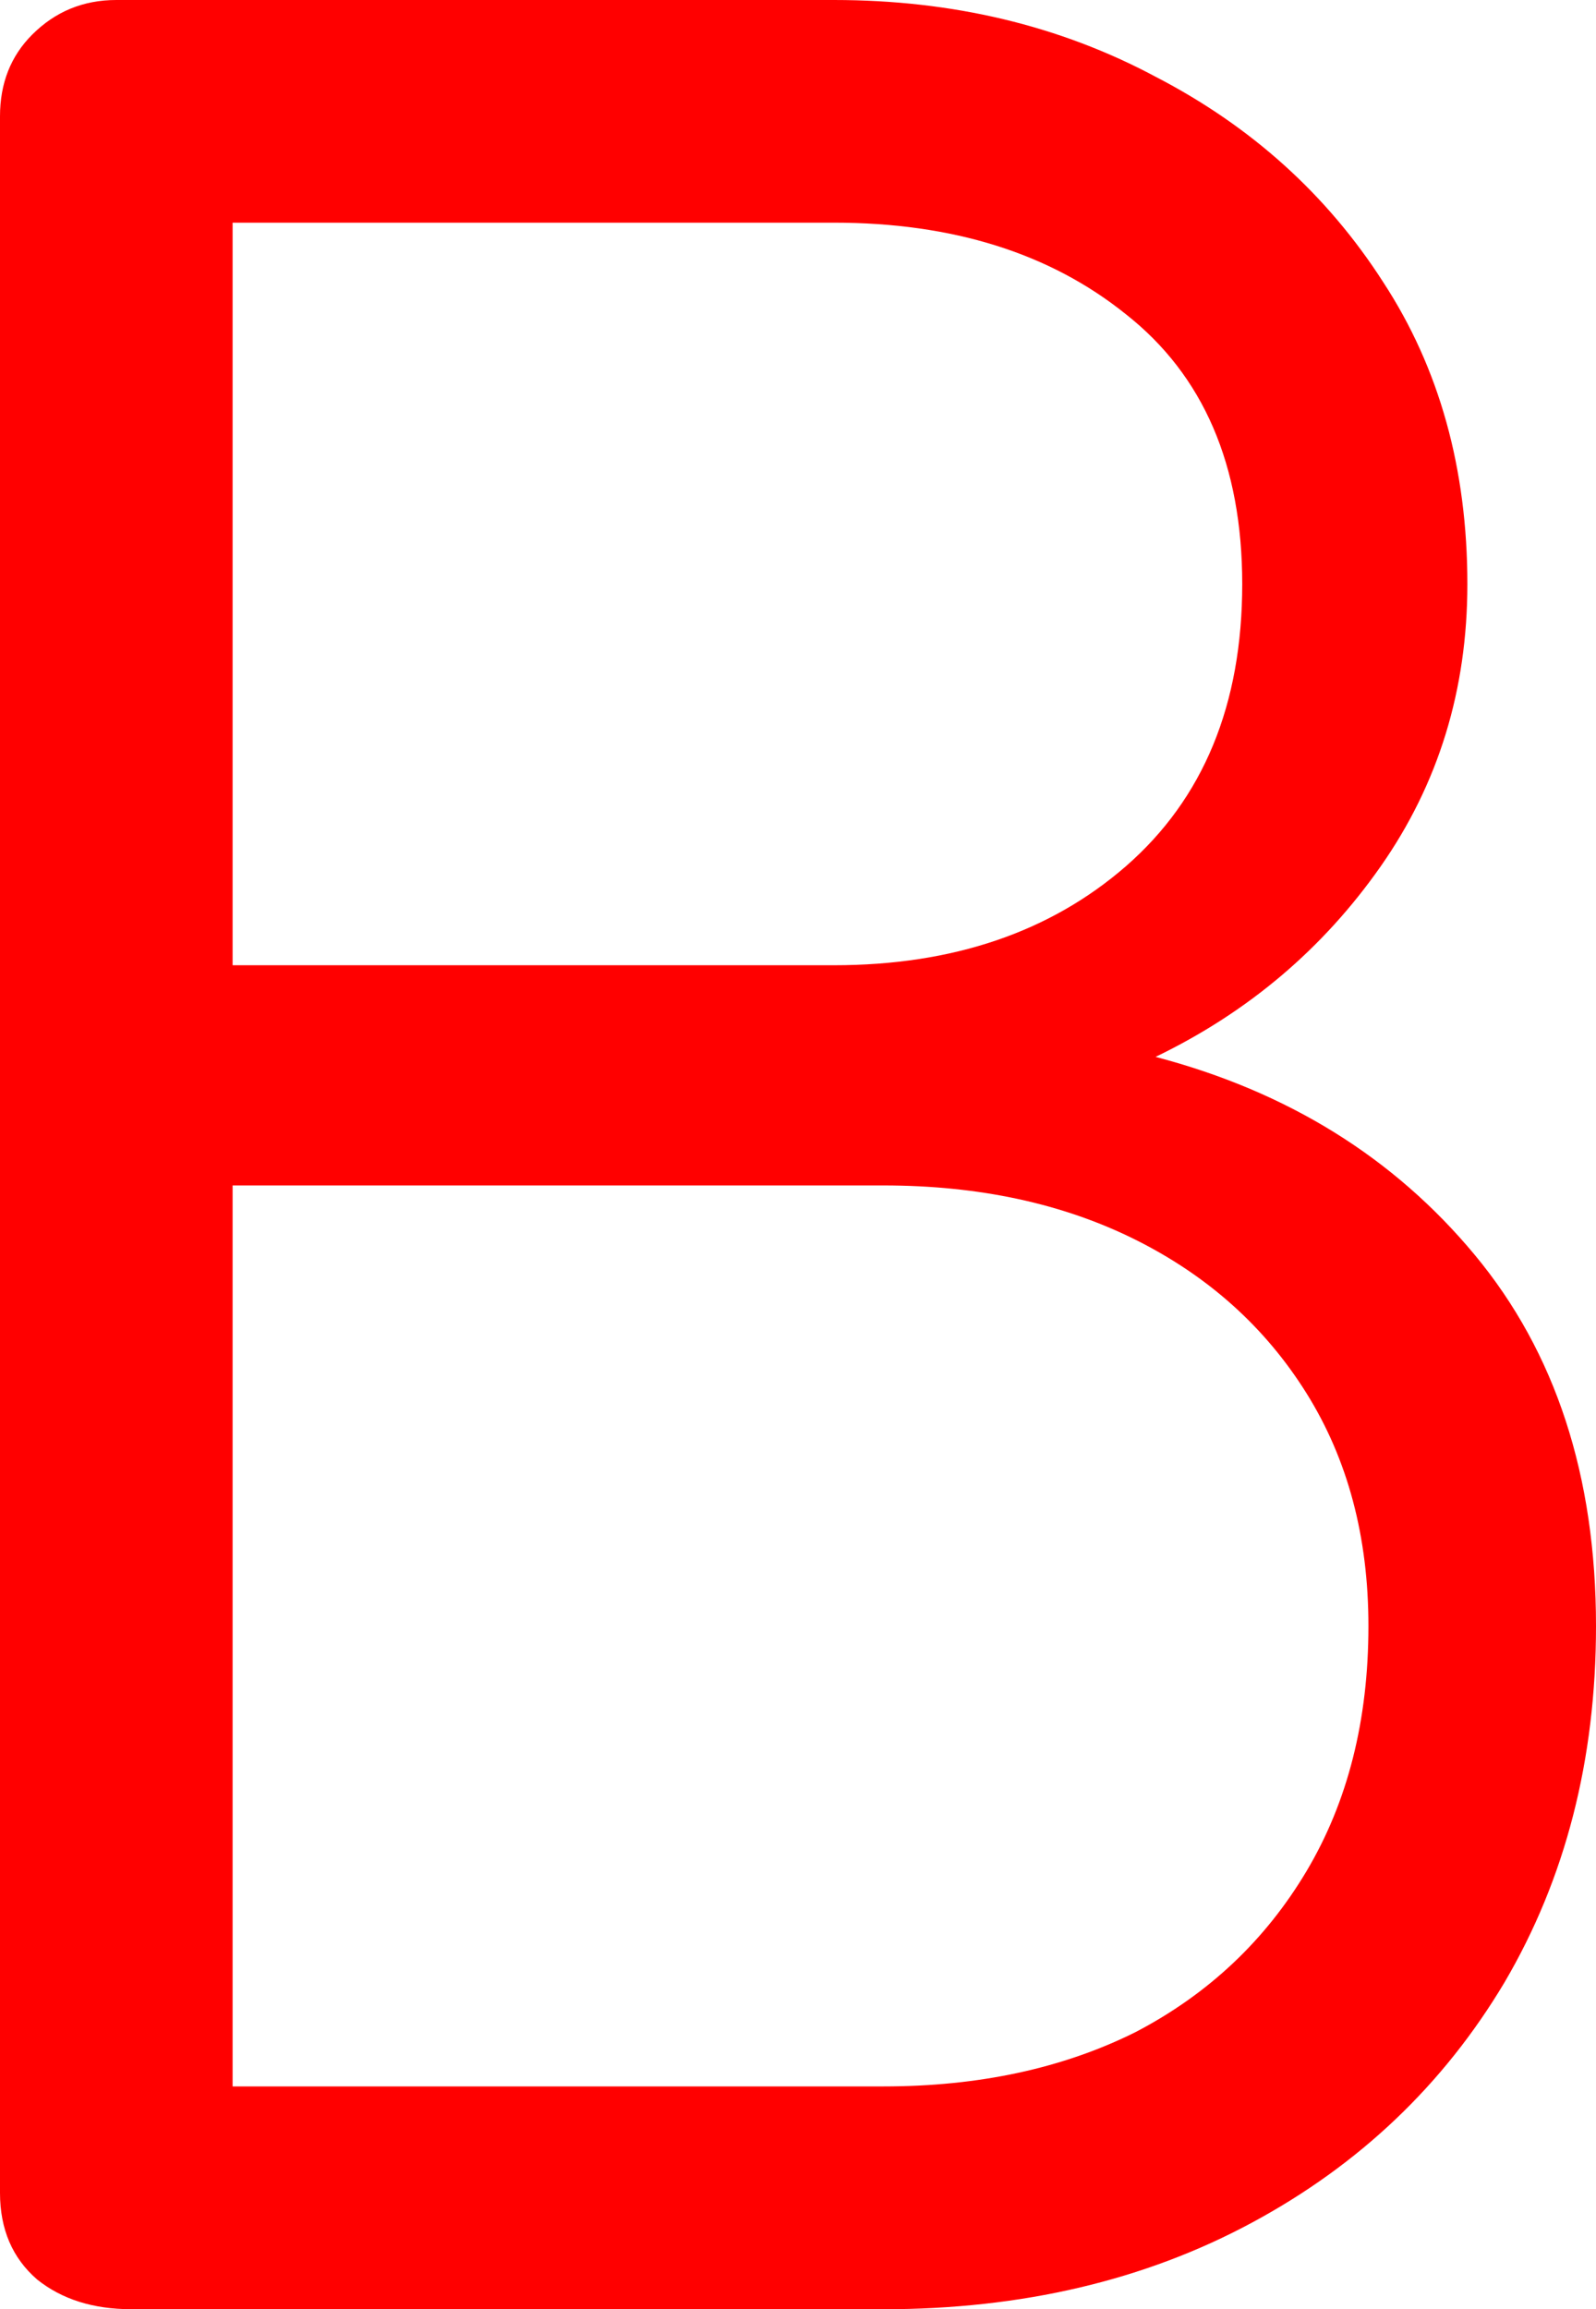 <svg version="1.1" xmlns="http://www.w3.org/2000/svg" xmlns:xlink="http://www.w3.org/1999/xlink" width="32.247" height="46.646" viewBox="0,0,32.247,46.646"><g transform="translate(-223.876,-156.677)"><g data-paper-data="{&quot;isPaintingLayer&quot;:true}" fill="#ff0000" fill-rule="nonzero" stroke="#000000" stroke-width="0" stroke-linecap="square" stroke-linejoin="miter" stroke-miterlimit="10" stroke-dasharray="" stroke-dashoffset="0" style="mix-blend-mode: normal"><path d="M226.526,203.323c-0.767,0 -1.4,-0.2 -1.9,-0.6c-0.5,-0.433 -0.75,-1.017 -0.75,-1.75v-41.946c0,-0.667 0.217,-1.217 0.65,-1.65c0.467,-0.467 1.033,-0.7 1.7,-0.7h14.499c2.4,0 4.566,0.517 6.499,1.55c1.933,1 3.466,2.383 4.6,4.15c1.133,1.733 1.7,3.766 1.7,6.099c0,2.133 -0.583,4.033 -1.75,5.7c-1.167,1.667 -2.683,2.95 -4.55,3.85c2.666,0.7 4.816,2.033 6.449,4c1.633,1.966 2.45,4.466 2.45,7.499c0,2.7 -0.617,5.1 -1.85,7.199c-1.233,2.066 -2.933,3.683 -5.1,4.85c-2.166,1.167 -4.65,1.75 -7.449,1.75zM228.576,198.823h13.149c1.933,0 3.633,-0.367 5.1,-1.1c1.467,-0.767 2.616,-1.85 3.45,-3.25c0.833,-1.4 1.25,-3.05 1.25,-4.95c0,-1.8 -0.417,-3.366 -1.25,-4.7c-0.833,-1.333 -1.983,-2.366 -3.45,-3.1c-1.467,-0.733 -3.166,-1.1 -5.1,-1.1h-13.149zM228.576,176.175h12.149c2.4,0 4.366,-0.667 5.9,-2c1.567,-1.367 2.35,-3.266 2.35,-5.7c0,-2.4 -0.783,-4.216 -2.35,-5.45c-1.533,-1.233 -3.5,-1.85 -5.9,-1.85h-12.149z"/></g></g></svg>